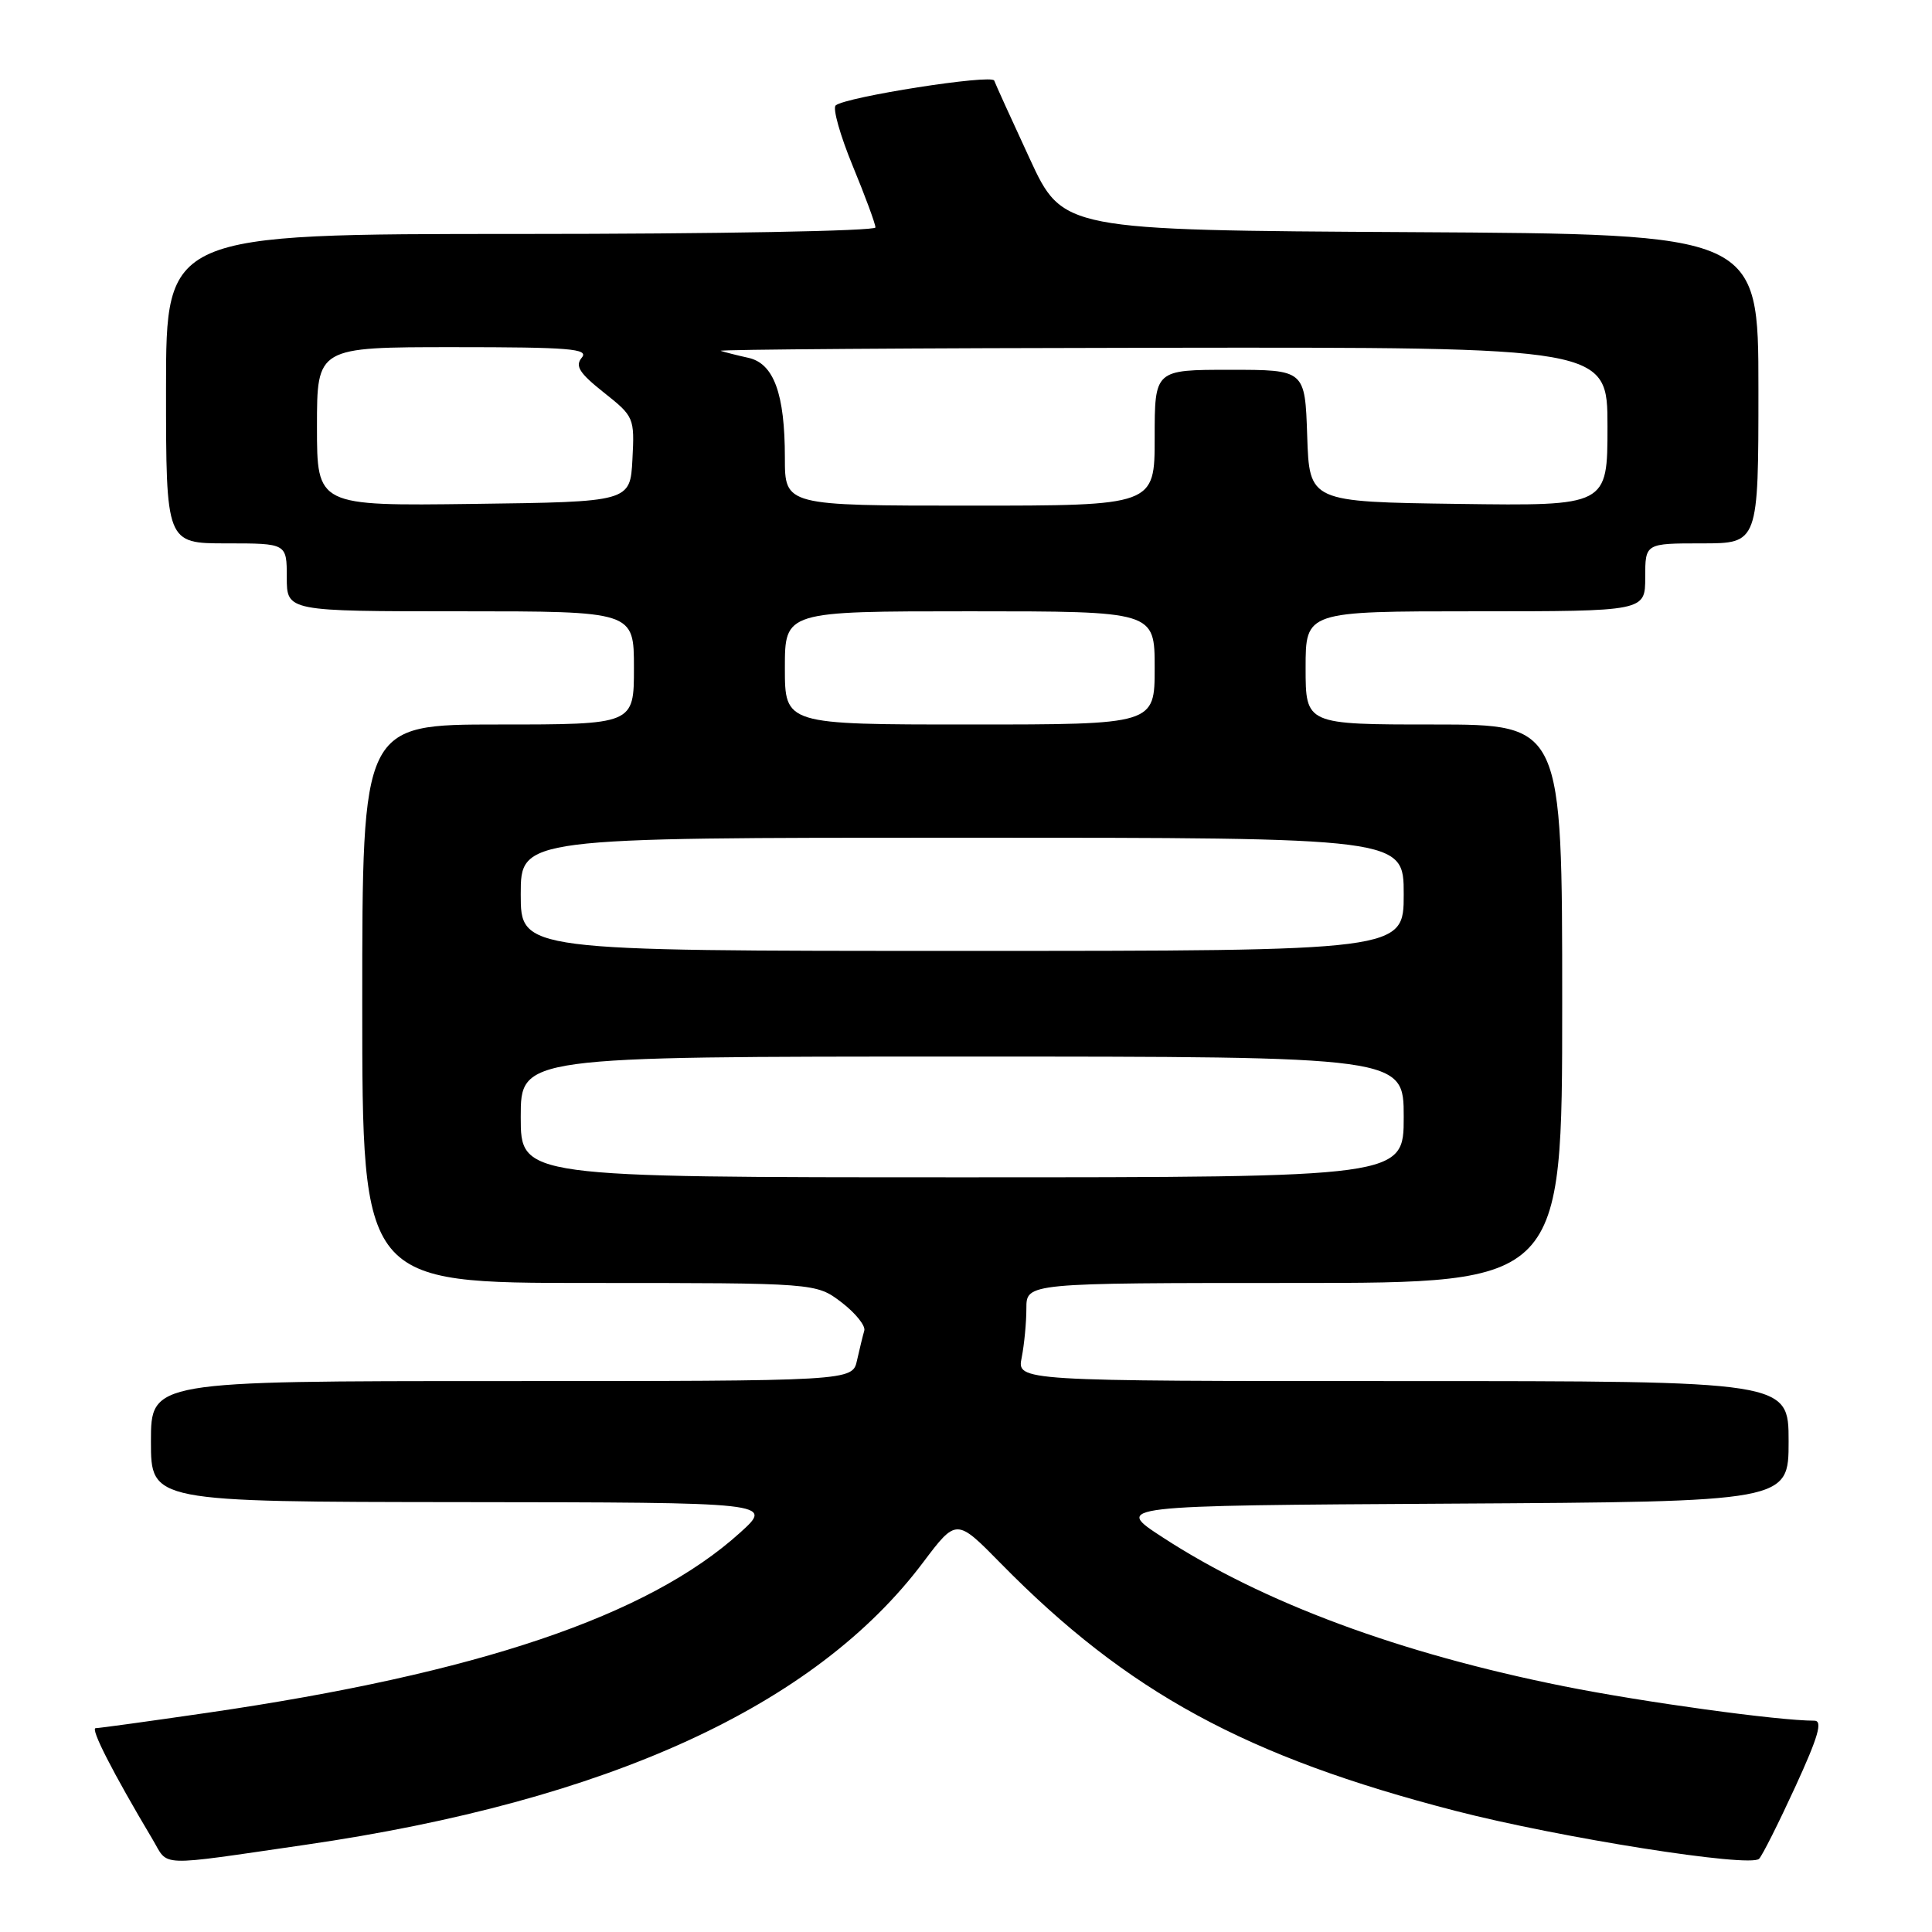 <?xml version="1.0" encoding="UTF-8" standalone="no"?>
<!DOCTYPE svg PUBLIC "-//W3C//DTD SVG 1.1//EN" "http://www.w3.org/Graphics/SVG/1.1/DTD/svg11.dtd" >
<svg xmlns="http://www.w3.org/2000/svg" xmlns:xlink="http://www.w3.org/1999/xlink" version="1.1" viewBox="0 0 256 256">
 <g >
 <path fill="currentColor"
d=" M 40.50 244.44 C 80.54 238.62 108.01 226.06 122.32 207.02 C 126.73 201.17 126.73 201.17 132.61 207.16 C 149.38 224.23 165.07 232.77 192.82 239.94 C 206.73 243.53 231.90 247.50 233.09 246.30 C 233.52 245.86 235.68 241.56 237.89 236.75 C 240.94 230.11 241.55 228.00 240.41 228.00 C 235.62 228.00 217.78 225.55 207.23 223.44 C 185.45 219.08 167.34 212.36 154.05 203.70 C 147.59 199.50 147.59 199.50 192.30 199.24 C 237.00 198.98 237.00 198.98 237.00 190.99 C 237.00 183.00 237.00 183.00 185.88 183.00 C 134.75 183.00 134.75 183.00 135.38 179.88 C 135.72 178.16 136.00 175.23 136.00 173.38 C 136.00 170.00 136.00 170.00 171.50 170.00 C 207.00 170.00 207.00 170.00 207.00 133.00 C 207.00 96.00 207.00 96.00 190.00 96.00 C 173.00 96.00 173.00 96.00 173.00 88.50 C 173.00 81.00 173.00 81.00 195.50 81.00 C 218.00 81.00 218.00 81.00 218.00 76.50 C 218.00 72.00 218.00 72.00 225.50 72.00 C 233.00 72.00 233.00 72.00 233.00 51.51 C 233.00 31.02 233.00 31.02 186.91 30.76 C 140.82 30.50 140.82 30.50 136.43 21.00 C 134.01 15.78 131.90 11.13 131.74 10.68 C 131.43 9.80 112.04 12.84 110.73 13.97 C 110.31 14.34 111.32 17.93 112.98 21.96 C 114.64 25.98 116.00 29.66 116.00 30.14 C 116.00 30.61 94.85 31.00 69.00 31.00 C 22.00 31.00 22.00 31.00 22.00 51.50 C 22.00 72.00 22.00 72.00 30.00 72.00 C 38.00 72.00 38.00 72.00 38.00 76.50 C 38.00 81.00 38.00 81.00 61.00 81.00 C 84.00 81.00 84.00 81.00 84.00 88.50 C 84.00 96.00 84.00 96.00 66.00 96.00 C 48.00 96.00 48.00 96.00 48.00 133.00 C 48.00 170.00 48.00 170.00 78.07 170.00 C 108.13 170.00 108.13 170.00 111.51 172.57 C 113.36 173.99 114.72 175.68 114.52 176.32 C 114.33 176.97 113.90 178.74 113.56 180.25 C 112.96 183.00 112.96 183.00 66.48 183.00 C 20.00 183.00 20.00 183.00 20.00 191.00 C 20.00 199.00 20.00 199.00 61.25 199.04 C 102.50 199.08 102.50 199.08 98.05 203.10 C 85.86 214.12 63.36 221.73 27.50 226.95 C 19.80 228.07 13.13 228.99 12.68 228.99 C 11.94 229.00 14.94 234.87 20.23 243.75 C 22.40 247.40 20.52 247.34 40.50 244.44 Z  M 69.00 148.00 C 69.00 140.00 69.00 140.00 127.50 140.00 C 186.00 140.00 186.00 140.00 186.00 148.00 C 186.00 156.00 186.00 156.00 127.50 156.00 C 69.00 156.00 69.00 156.00 69.00 148.00 Z  M 69.00 118.50 C 69.00 111.00 69.00 111.00 127.50 111.00 C 186.00 111.00 186.00 111.00 186.00 118.50 C 186.00 126.00 186.00 126.00 127.50 126.00 C 69.00 126.00 69.00 126.00 69.00 118.50 Z  M 104.00 88.50 C 104.00 81.00 104.00 81.00 128.50 81.00 C 153.00 81.00 153.00 81.00 153.00 88.50 C 153.00 96.00 153.00 96.00 128.50 96.00 C 104.00 96.00 104.00 96.00 104.00 88.50 Z  M 42.00 56.52 C 42.00 46.00 42.00 46.00 60.12 46.00 C 75.49 46.00 78.07 46.21 77.09 47.39 C 76.17 48.50 76.76 49.43 80.01 52.01 C 84.01 55.18 84.09 55.35 83.80 60.87 C 83.50 66.50 83.50 66.50 62.75 66.77 C 42.00 67.04 42.00 67.04 42.00 56.52 Z  M 104.00 60.65 C 104.00 52.16 102.53 48.15 99.15 47.41 C 97.69 47.09 96.05 46.67 95.50 46.49 C 94.95 46.31 121.16 46.12 153.75 46.08 C 213.00 46.00 213.00 46.00 213.00 56.52 C 213.00 67.04 213.00 67.04 193.25 66.77 C 173.50 66.50 173.50 66.50 173.21 57.75 C 172.92 49.00 172.92 49.00 162.96 49.00 C 153.00 49.00 153.00 49.00 153.00 58.00 C 153.00 67.00 153.00 67.00 128.50 67.00 C 104.00 67.00 104.00 67.00 104.00 60.65 Z "/>
</g>
</svg>